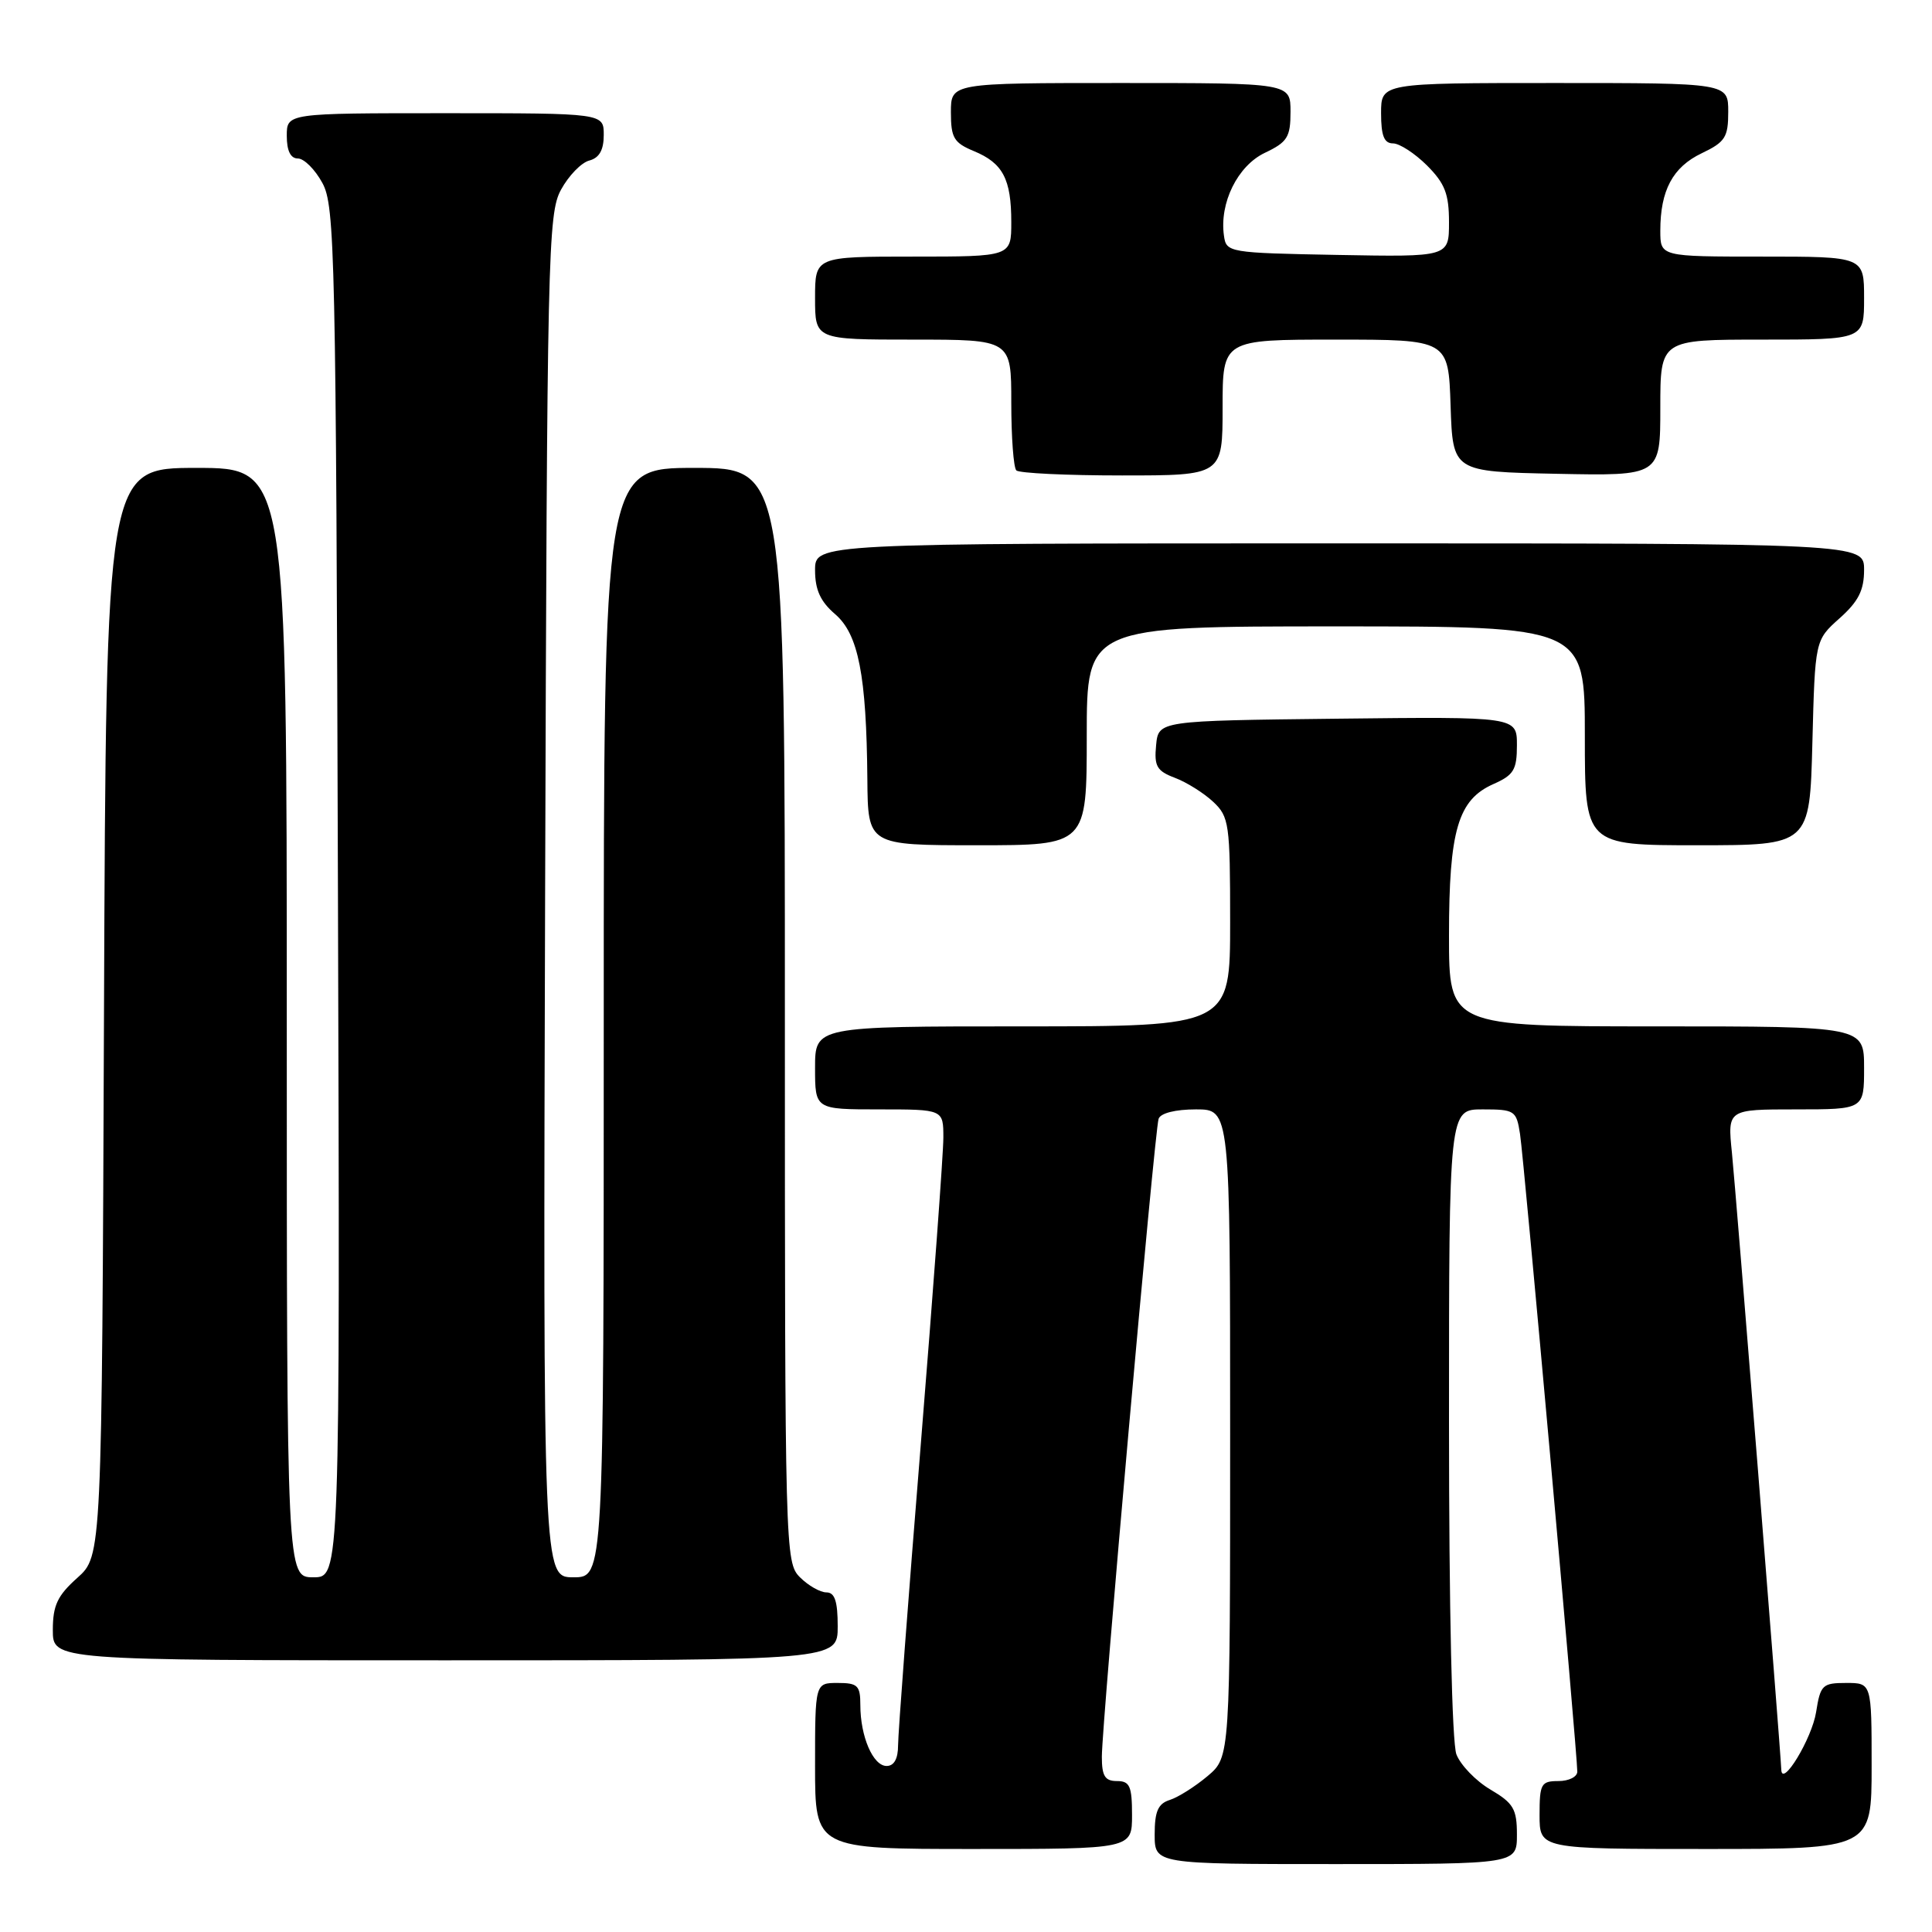 <?xml version="1.0" encoding="UTF-8" standalone="no"?>
<!DOCTYPE svg PUBLIC "-//W3C//DTD SVG 1.1//EN" "http://www.w3.org/Graphics/SVG/1.1/DTD/svg11.dtd" >
<svg xmlns="http://www.w3.org/2000/svg" xmlns:xlink="http://www.w3.org/1999/xlink" version="1.1" viewBox="0 0 256 256">
 <g >
 <path fill="currentColor"
d=" M 201.00 243.10 C 201.00 239.70 200.55 238.93 197.48 237.12 C 195.55 235.98 193.53 233.88 192.98 232.46 C 192.40 230.91 192.00 213.21 192.00 188.43 C 192.00 147.00 192.00 147.00 196.45 147.00 C 200.71 147.00 200.93 147.15 201.41 150.25 C 201.93 153.54 209.01 232.44 209.00 234.75 C 209.00 235.44 207.88 236.00 206.50 236.00 C 204.20 236.00 204.00 236.37 204.00 240.50 C 204.00 245.00 204.00 245.00 226.00 245.00 C 248.00 245.00 248.00 245.00 248.00 234.00 C 248.00 223.00 248.00 223.00 244.63 223.00 C 241.48 223.00 241.21 223.26 240.64 226.88 C 240.08 230.38 236.12 236.92 236.03 234.50 C 235.93 231.79 230.00 157.74 229.49 152.75 C 228.90 147.00 228.90 147.00 237.95 147.00 C 247.00 147.00 247.00 147.00 247.00 141.50 C 247.00 136.00 247.00 136.00 219.50 136.00 C 192.00 136.00 192.00 136.00 192.00 123.97 C 192.00 110.01 193.19 105.97 197.89 103.89 C 200.58 102.70 201.00 102.00 201.00 98.74 C 201.00 94.96 201.00 94.96 177.25 95.23 C 153.50 95.50 153.50 95.50 153.19 98.75 C 152.92 101.53 153.28 102.16 155.69 103.07 C 157.23 103.65 159.51 105.08 160.75 106.24 C 162.87 108.23 163.00 109.13 163.00 122.17 C 163.00 136.00 163.00 136.00 135.50 136.00 C 108.00 136.00 108.00 136.00 108.00 141.50 C 108.00 147.00 108.00 147.00 116.50 147.00 C 125.00 147.00 125.00 147.00 125.00 150.75 C 125.00 152.81 123.65 171.15 122.00 191.50 C 120.35 211.85 119.00 229.74 119.00 231.25 C 119.00 233.05 118.47 234.00 117.48 234.00 C 115.68 234.00 114.00 230.09 114.00 225.93 C 114.00 223.34 113.65 223.00 111.00 223.00 C 108.00 223.00 108.00 223.00 108.00 234.00 C 108.00 245.00 108.00 245.00 129.00 245.00 C 150.00 245.00 150.00 245.00 150.00 240.50 C 150.00 236.67 149.70 236.00 148.00 236.00 C 146.41 236.00 146.00 235.33 146.00 232.78 C 146.00 228.42 152.99 149.83 153.52 148.25 C 153.77 147.50 155.73 147.00 158.47 147.00 C 163.00 147.00 163.00 147.00 163.00 189.91 C 163.00 232.82 163.00 232.82 160.01 235.34 C 158.36 236.73 156.11 238.15 155.01 238.50 C 153.45 238.99 153.00 240.01 153.00 243.07 C 153.00 247.00 153.00 247.00 177.00 247.00 C 201.00 247.00 201.00 247.00 201.00 243.10 Z  M 111.00 215.50 C 111.00 212.17 110.61 211.00 109.50 211.00 C 108.68 211.00 107.10 210.10 106.00 209.00 C 104.04 207.04 104.00 205.67 104.00 134.50 C 104.00 62.00 104.00 62.00 92.00 62.00 C 80.00 62.00 80.00 62.00 80.00 135.50 C 80.00 209.00 80.00 209.00 75.98 209.00 C 71.96 209.00 71.96 209.00 72.23 118.75 C 72.49 33.37 72.60 28.32 74.34 25.13 C 75.35 23.28 77.03 21.54 78.09 21.27 C 79.41 20.92 80.00 19.88 80.00 17.88 C 80.00 15.00 80.00 15.00 59.00 15.00 C 38.00 15.00 38.00 15.00 38.00 18.00 C 38.00 19.98 38.50 21.00 39.47 21.00 C 40.29 21.00 41.75 22.46 42.72 24.25 C 44.38 27.28 44.52 33.52 44.78 118.25 C 45.06 209.00 45.06 209.00 41.53 209.00 C 38.00 209.00 38.00 209.00 38.00 135.50 C 38.00 62.00 38.00 62.00 26.03 62.00 C 14.06 62.00 14.06 62.00 13.78 134.08 C 13.50 206.16 13.50 206.16 10.25 209.07 C 7.61 211.43 7.00 212.72 7.00 215.99 C 7.00 220.00 7.00 220.00 59.00 220.00 C 111.00 220.00 111.00 220.00 111.00 215.50 Z  M 144.00 97.50 C 144.00 83.00 144.00 83.00 177.00 83.00 C 210.00 83.00 210.00 83.00 210.00 97.50 C 210.00 112.00 210.00 112.00 224.90 112.00 C 239.80 112.00 239.80 112.00 240.15 98.42 C 240.50 84.83 240.50 84.83 243.75 81.93 C 246.25 79.70 247.00 78.22 247.00 75.51 C 247.00 72.00 247.00 72.00 177.50 72.00 C 108.00 72.00 108.00 72.00 108.00 75.55 C 108.00 78.15 108.71 79.71 110.66 81.38 C 113.75 84.04 114.81 89.47 114.93 103.25 C 115.00 112.00 115.00 112.00 129.50 112.00 C 144.00 112.00 144.00 112.00 144.00 97.50 Z  M 162.00 54.00 C 162.00 45.00 162.00 45.00 176.96 45.00 C 191.92 45.00 191.92 45.00 192.21 53.75 C 192.50 62.50 192.50 62.50 206.25 62.78 C 220.00 63.06 220.00 63.06 220.00 54.03 C 220.00 45.00 220.00 45.00 233.50 45.00 C 247.00 45.00 247.00 45.00 247.00 39.50 C 247.00 34.00 247.00 34.00 233.50 34.00 C 220.00 34.00 220.00 34.00 220.00 30.57 C 220.00 25.22 221.65 22.14 225.48 20.31 C 228.60 18.82 229.00 18.19 229.00 14.81 C 229.00 11.00 229.00 11.00 206.00 11.00 C 183.00 11.00 183.00 11.00 183.00 15.00 C 183.00 17.98 183.40 19.00 184.58 19.00 C 185.44 19.00 187.47 20.32 189.08 21.92 C 191.46 24.31 192.00 25.69 192.00 29.45 C 192.00 34.05 192.00 34.05 177.25 33.78 C 162.78 33.51 162.49 33.46 162.18 31.23 C 161.56 26.89 163.99 21.97 167.60 20.25 C 170.59 18.83 171.00 18.17 171.00 14.81 C 171.00 11.00 171.00 11.00 148.50 11.00 C 126.00 11.00 126.00 11.00 126.00 14.88 C 126.00 18.26 126.39 18.92 129.04 20.02 C 132.89 21.61 134.00 23.72 134.00 29.43 C 134.00 34.00 134.00 34.00 121.00 34.00 C 108.00 34.00 108.00 34.00 108.00 39.50 C 108.00 45.00 108.00 45.00 121.00 45.00 C 134.00 45.00 134.00 45.00 134.00 53.33 C 134.00 57.92 134.30 61.97 134.67 62.33 C 135.03 62.70 141.33 63.00 148.67 63.00 C 162.00 63.00 162.00 63.00 162.00 54.00 Z "/>
</g>
</svg>
